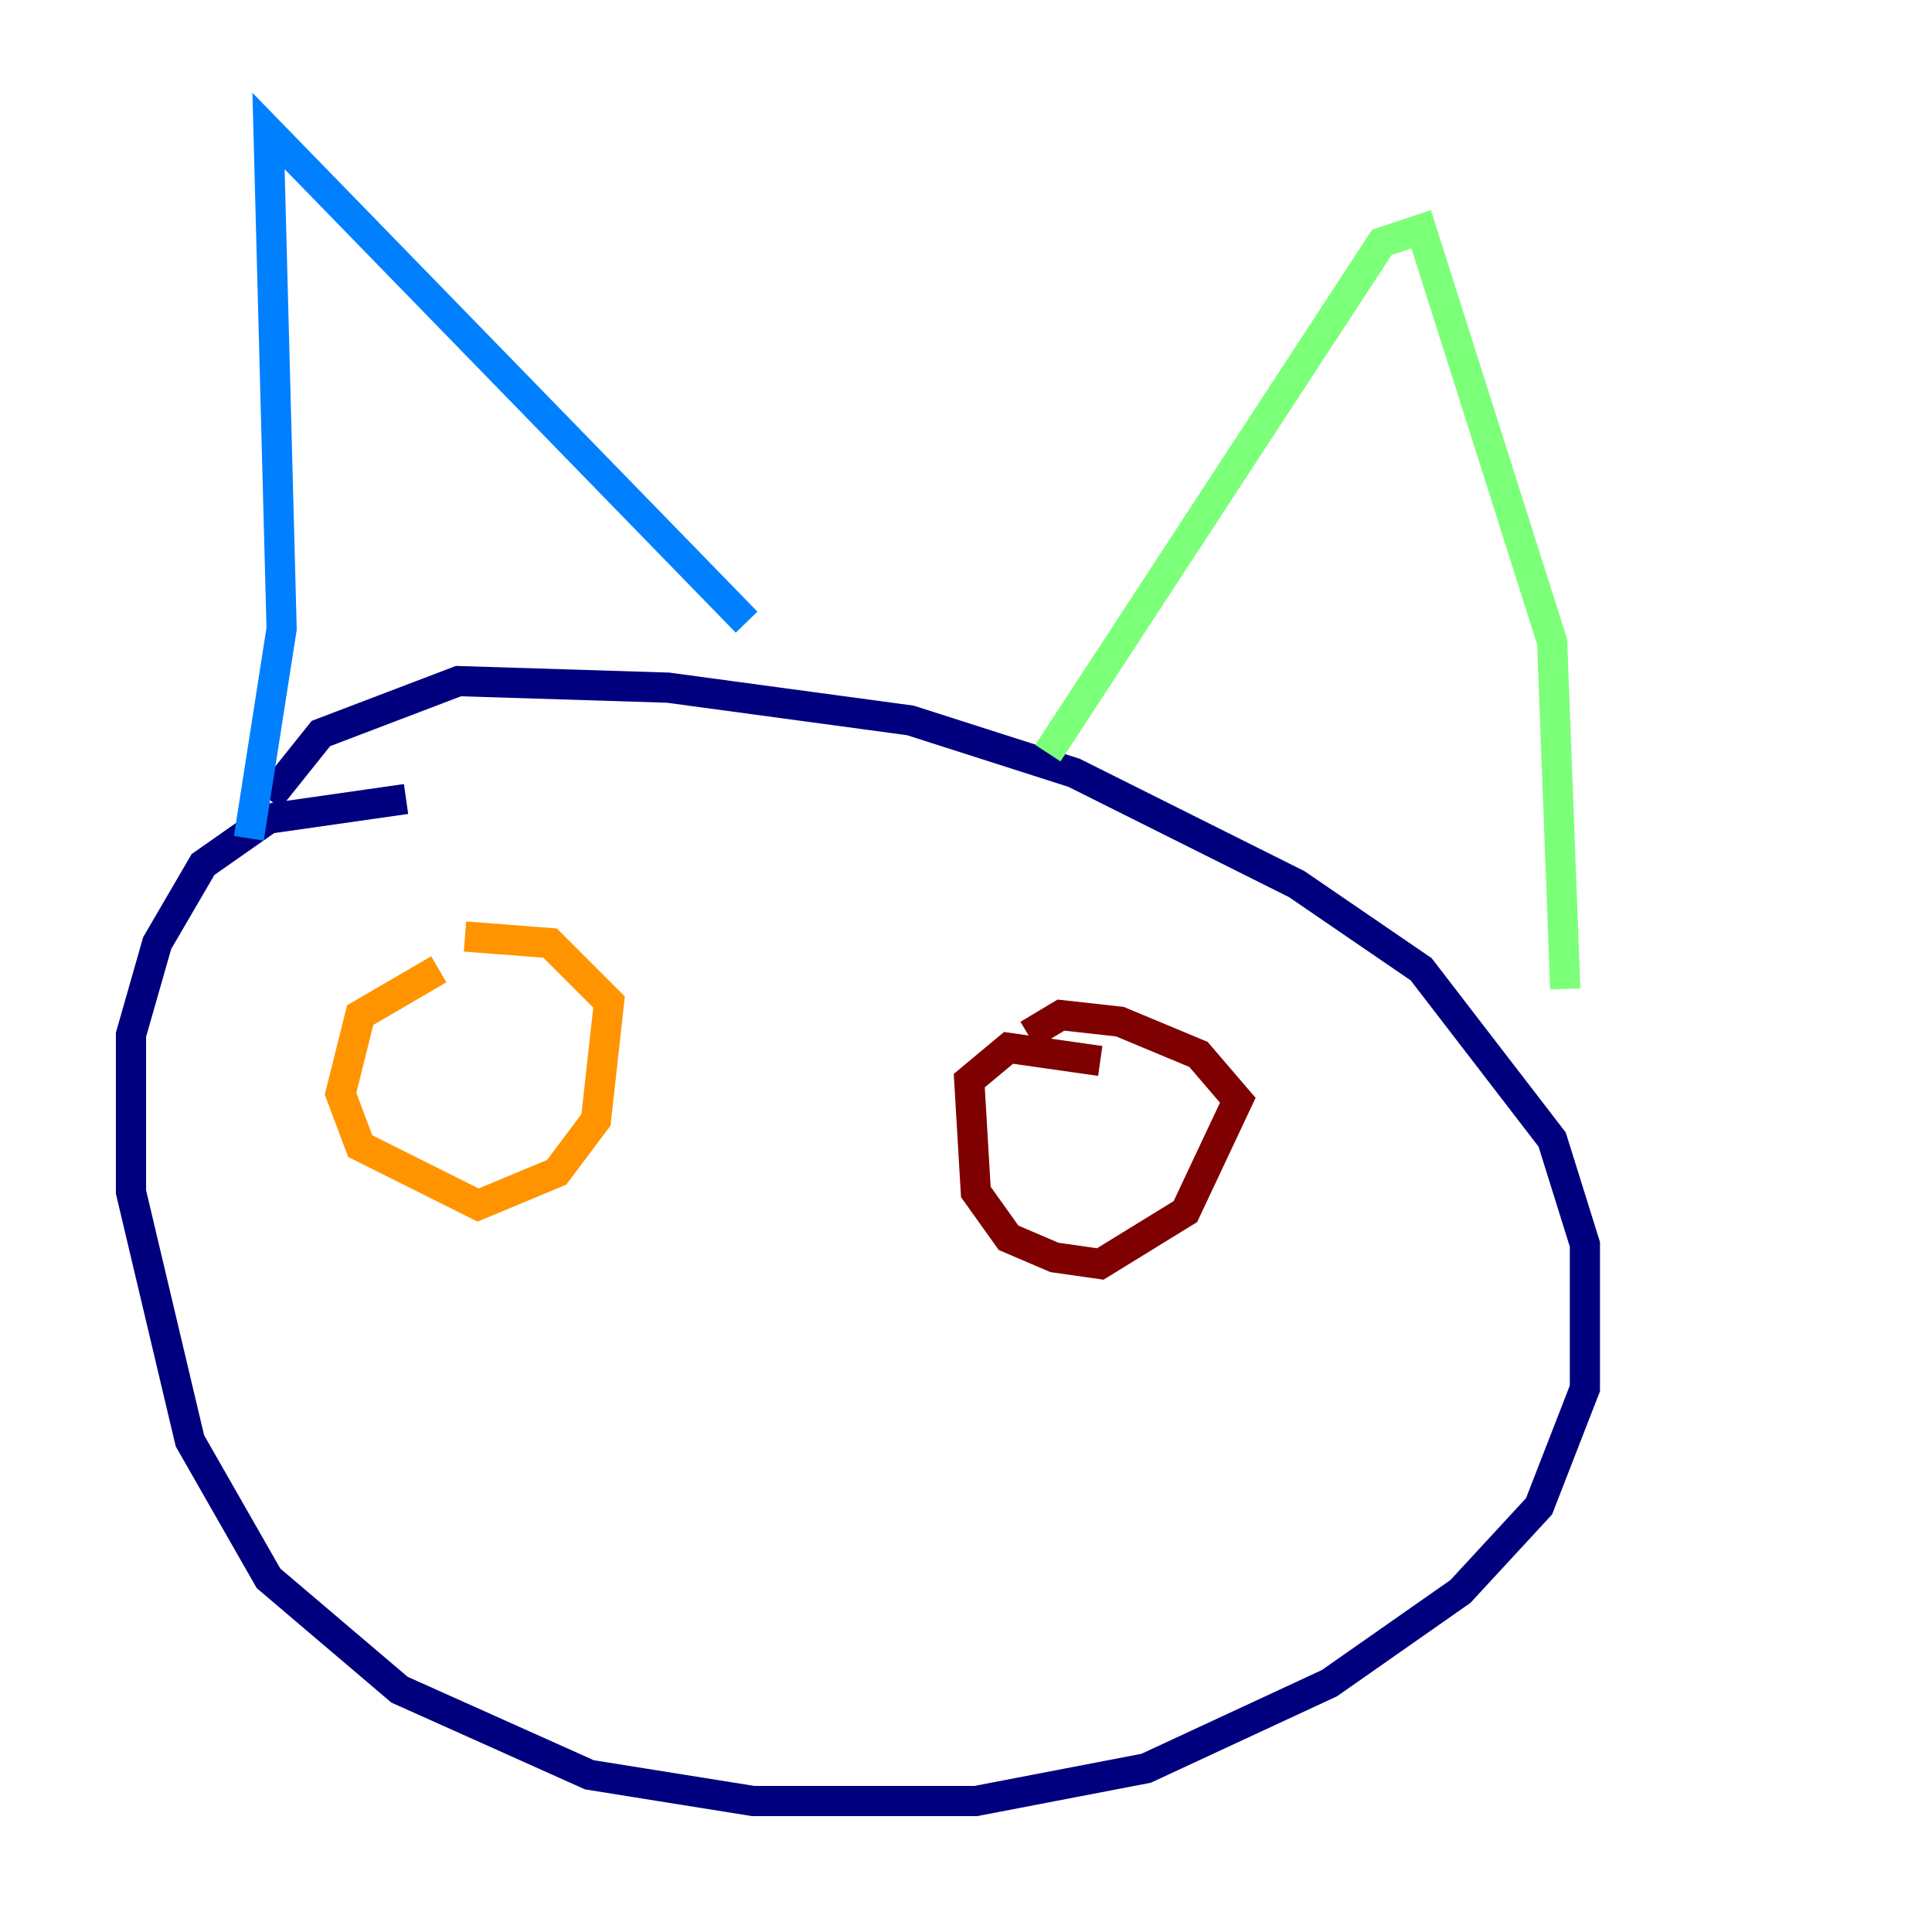 <?xml version="1.0" encoding="utf-8" ?>
<svg baseProfile="tiny" height="128" version="1.2" viewBox="0,0,128,128" width="128" xmlns="http://www.w3.org/2000/svg" xmlns:ev="http://www.w3.org/2001/xml-events" xmlns:xlink="http://www.w3.org/1999/xlink"><defs /><polyline fill="none" points="26.902,52.936 17.79,54.237 13.451,57.275 10.414,62.481 8.678,68.556 8.678,78.969 12.583,95.458 17.79,104.57 26.468,111.946 39.051,117.586 49.898,119.322 64.651,119.322 75.932,117.153 88.081,111.512 96.759,105.437 101.966,99.797 105.003,91.986 105.003,82.441 102.834,75.498 94.156,64.217 85.912,58.576 71.159,51.2 60.312,47.729 44.258,45.559 30.373,45.125 21.261,48.597 17.79,52.936" stroke="#00007f" stroke-width="2" /><polyline fill="none" points="16.488,55.539 18.658,41.654 17.79,8.678 49.464,41.22" stroke="#0080ff" stroke-width="2" /><polyline fill="none" points="69.424,49.898 91.552,16.054 94.156,15.186 102.834,42.522 103.702,65.519" stroke="#7cff79" stroke-width="2" /><polyline fill="none" points="29.071,64.217 23.864,67.254 22.563,72.461 23.864,75.932 31.675,79.837 36.881,77.668 39.485,74.197 40.352,66.386 36.447,62.481 30.807,62.047" stroke="#ff9400" stroke-width="2" /><polyline fill="none" points="72.895,70.291 66.82,69.424 64.217,71.593 64.651,78.969 66.82,82.007 69.858,83.308 72.895,83.742 78.536,80.271 82.007,72.895 79.403,69.858 74.197,67.688 70.291,67.254 68.122,68.556" stroke="#7f0000" stroke-width="2" /></svg>